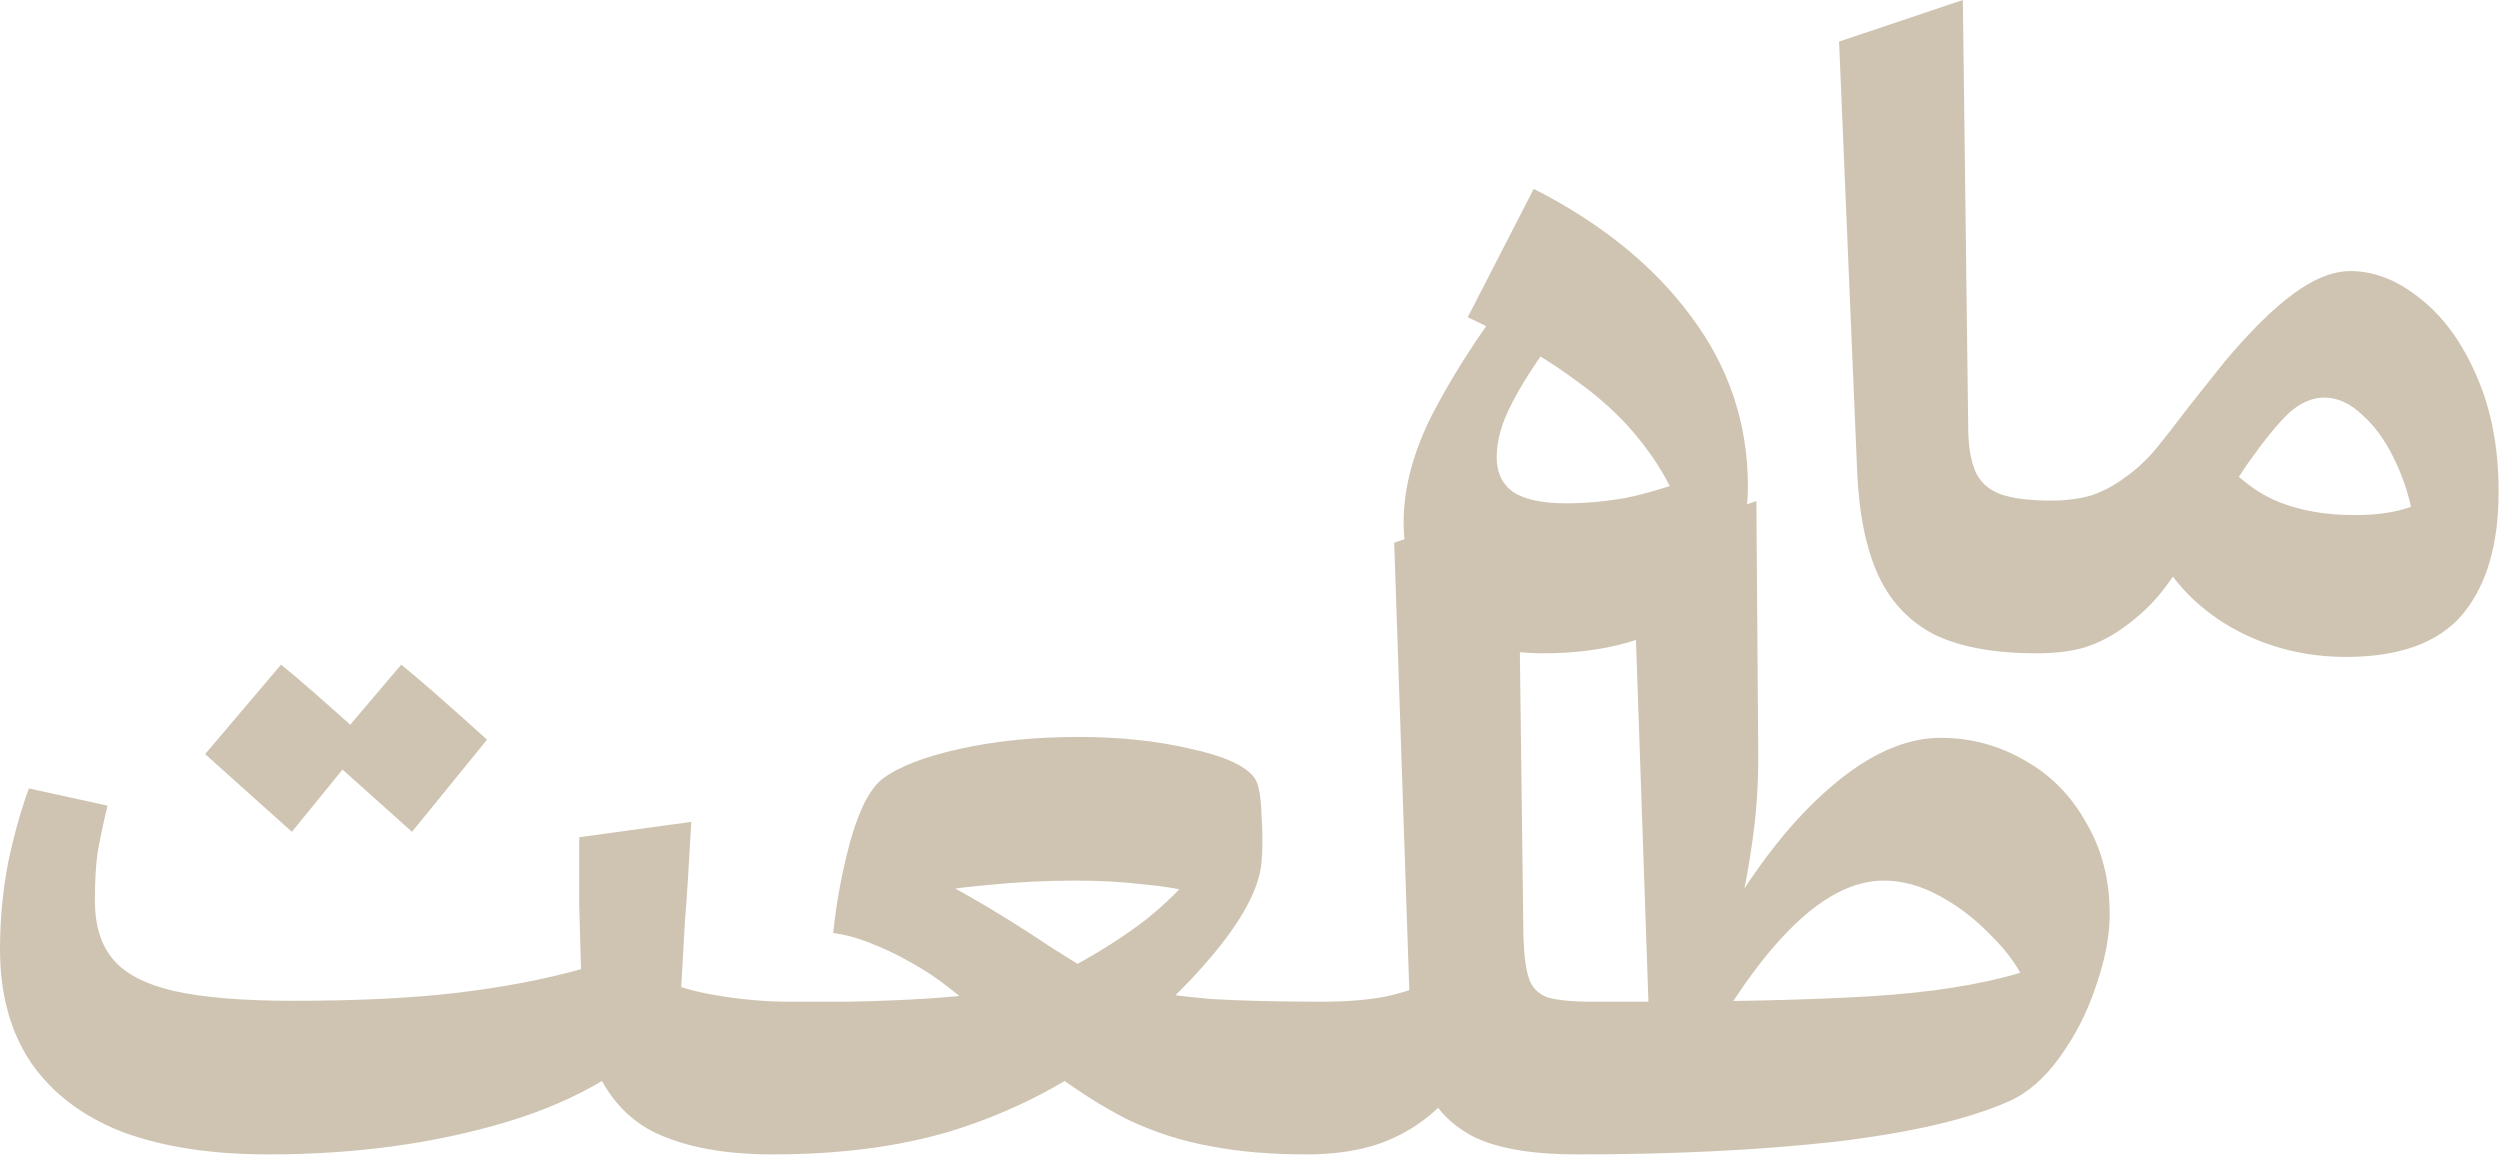 <svg width="830" height="384" viewBox="0 0 830 384" fill="none" xmlns="http://www.w3.org/2000/svg">
<path d="M512.2 216.9C497.4 216.9 486 212.9 478 204.9C470 196.9 466 186.4 466 173.4C466 162 469.2 150 475.6 137.4C482.2 124.8 490.1 112.4 499.3 100.2L516.7 111C509.9 120.2 504.9 128 501.7 134.4C498.5 140.6 496.9 146.4 496.9 151.8C496.9 157 498.8 160.9 502.6 163.5C506.4 165.9 512.2 167.1 520 167.1C526.4 167.1 533 166.5 539.8 165.3C546.6 163.9 554.6 161.5 563.8 158.1L561.7 181.2C558.7 169.4 554 159.1 547.6 150.3C541.4 141.5 533.4 133.6 523.6 126.6C514 119.4 501.9 112.3 487.3 105.3L509.2 62.7C531.6 74.1 549 88.2 561.4 105C574 121.8 580.3 140.6 580.3 161.4C580.3 179.4 574.1 193.2 561.7 202.8C549.5 212.2 533 216.9 512.2 216.9ZM675.967 216.9C662.367 216.9 651.267 214.9 642.667 210.9C634.267 206.7 627.967 200.2 623.767 191.4C619.567 182.4 617.167 170.7 616.567 156.3L610.567 13.8L651.667 0L653.467 143.7C653.667 149.5 654.567 154 656.167 157.2C657.767 160.4 660.467 162.7 664.267 164.1C668.267 165.5 673.867 166.2 681.067 166.2C685.067 166.2 688.067 168.9 690.067 174.3C692.067 179.7 693.067 186.2 693.067 193.8C693.067 200.8 691.367 206.4 687.967 210.6C684.767 214.8 680.767 216.9 675.967 216.9ZM778.844 218.1C765.644 218.1 753.444 215.1 742.244 209.1C731.244 203.1 722.844 195 717.044 184.8L736.244 151.2C742.844 158.8 749.744 164 756.944 166.8C764.144 169.6 772.344 171 781.544 171C785.344 171 788.644 170.8 791.444 170.4C794.444 170 797.444 169.3 800.444 168.3C799.244 162.7 797.244 157.1 794.444 151.5C791.644 145.9 788.244 141.3 784.244 137.7C780.244 133.9 776.044 132 771.644 132C767.644 132 763.744 133.7 759.944 137.1C756.344 140.5 751.844 146 746.444 153.6C744.044 157.2 741.644 160.8 739.244 164.4C736.844 168.2 734.344 172 731.744 175.8C726.144 184.6 721.844 191 718.844 195C715.844 199 712.344 202.6 708.344 205.8C703.744 209.6 699.044 212.4 694.244 214.2C689.644 216 683.544 216.9 675.944 216.9C672.544 216.9 670.144 214.8 668.744 210.6C667.344 206.2 666.644 200 666.644 192C666.644 184.4 667.944 178.2 670.544 173.4C673.144 168.6 676.644 166.2 681.044 166.2C686.044 166.2 690.544 165.6 694.544 164.4C698.544 163 702.244 161 705.644 158.4C708.844 156.2 711.944 153.4 714.944 150C717.944 146.4 721.944 141.3 726.944 134.7C730.944 129.7 734.844 124.8 738.644 120C747.044 110 754.644 102.5 761.444 97.5C768.244 92.5 774.544 90 780.344 90C788.344 90 796.144 93.1 803.744 99.3C811.344 105.3 817.544 113.9 822.344 125.1C827.144 136.1 829.544 148.8 829.544 163.2C829.544 180.8 825.544 194.4 817.544 204C809.544 213.4 796.644 218.1 778.844 218.1Z" fill="#CFC4B2"/>
<path d="M89.1 383.263C70.1 383.263 53.9 380.763 40.5 375.763C27.3 370.563 17.2 362.863 10.2 352.663C3.4 342.463 0 329.963 0 315.163C0 305.363 0.9 295.763 2.7 286.363C4.7 276.963 7 268.763 9.6 261.763L35.7 267.463C34.3 273.263 33.2 278.463 32.4 283.063C31.8 287.463 31.5 292.763 31.5 298.963C31.5 307.163 33.5 313.663 37.5 318.463C41.5 323.263 48.2 326.763 57.6 328.963C67.2 331.163 80.4 332.263 97.2 332.263C119 332.263 137.3 331.363 152.1 329.563C167.1 327.763 180.7 325.163 192.9 321.763C192.7 314.963 192.5 307.963 192.3 300.763C192.3 293.363 192.3 286.663 192.3 280.663V277.963L229.5 272.863C228.7 287.663 228 298.663 227.4 305.863C227 312.863 226.4 323.563 225.6 337.963C211.4 353.763 192.3 365.263 168.3 372.463C144.3 379.663 117.9 383.263 89.1 383.263ZM256.5 383.263C240.3 383.263 227.1 380.763 216.9 375.763C206.7 370.563 199.5 361.363 195.3 348.163L216.6 323.863C222.4 326.863 229.5 329.063 237.9 330.463C246.3 331.863 254.2 332.563 261.6 332.563C264.4 332.563 266.6 334.763 268.2 339.163C270 343.563 270.9 348.963 270.9 355.363C270.9 361.163 270.2 366.163 268.8 370.363C267.4 374.563 265.6 377.763 263.4 379.963C261.2 382.163 258.9 383.263 256.5 383.263ZM96.9 276.163C87.3 267.563 77.7 258.963 68.1 250.363L93.3 220.663C98.1 224.463 107.6 232.763 121.8 245.563L96.9 276.163ZM136.8 276.163C127.2 267.563 117.6 258.963 108 250.363L133.2 220.663C138 224.463 147.5 232.763 161.7 245.563L136.8 276.163ZM256.526 383.263C253.926 383.263 251.726 380.763 249.926 375.763C248.126 370.763 247.226 364.763 247.226 357.763C247.226 352.963 247.926 348.663 249.326 344.863C250.526 341.063 252.326 338.063 254.726 335.863C256.926 333.663 259.226 332.563 261.626 332.563C268.426 332.563 275.126 332.563 281.726 332.563C301.326 332.163 316.726 331.163 327.926 329.563C339.126 327.963 348.726 324.963 356.726 320.563C365.526 315.763 373.326 310.763 380.126 305.563C386.926 300.163 393.126 294.063 398.726 287.263L398.126 296.563C392.126 295.163 385.826 294.163 379.226 293.563C372.626 292.763 365.126 292.363 356.726 292.363C346.926 292.363 337.226 292.863 327.626 293.863C318.026 294.663 307.326 296.263 295.526 298.663L300.326 288.463C306.126 289.663 313.026 292.563 321.026 297.163C329.226 301.763 338.726 307.663 349.526 314.863C352.726 316.863 355.926 318.863 359.126 320.863C363.926 323.863 369.826 326.263 376.826 328.063C383.826 329.663 392.226 330.863 402.026 331.663C412.026 332.263 424.326 332.563 438.926 332.563C441.926 332.563 444.126 334.863 445.526 339.463C447.126 343.863 447.926 349.763 447.926 357.163C447.926 364.963 446.626 371.263 444.026 376.063C441.426 380.863 438.026 383.263 433.826 383.263C421.826 383.263 411.226 382.363 402.026 380.563C392.826 378.963 383.726 376.063 374.726 371.863C365.926 367.463 356.426 361.363 346.226 353.563C343.026 351.163 338.226 347.163 331.826 341.563C327.626 337.963 323.226 334.363 318.626 330.763C314.226 327.163 310.426 324.363 307.226 322.363C301.426 318.763 296.026 315.963 291.026 313.963C286.026 311.763 281.226 310.363 276.626 309.763C277.626 299.763 279.526 289.563 282.326 279.163C285.326 268.563 288.926 261.663 293.126 258.463C298.526 254.463 307.126 251.163 318.926 248.563C330.726 245.963 343.826 244.663 358.226 244.663C371.626 244.663 383.926 245.963 395.126 248.563C406.326 250.963 413.426 254.163 416.426 258.163C417.826 259.963 418.626 264.063 418.826 270.463C419.226 276.663 419.226 281.963 418.826 286.363C418.026 295.163 412.226 305.863 401.426 318.463C390.826 330.863 378.226 342.163 363.626 352.363C349.226 362.363 333.326 370.063 315.926 375.463C298.726 380.663 278.926 383.263 256.526 383.263ZM523.472 383.263C509.272 383.263 498.172 381.463 490.172 377.863C482.372 374.063 476.772 368.463 473.372 361.063C470.172 353.463 468.372 343.563 467.972 331.363L462.872 180.163L503.972 166.363L505.772 310.663C505.972 317.063 506.572 321.763 507.572 324.763C508.572 327.763 510.572 329.863 513.572 331.063C516.772 332.063 521.772 332.563 528.572 332.563C531.772 332.563 534.072 334.763 535.472 339.163C537.072 343.363 537.872 349.163 537.872 356.563C537.872 364.163 536.572 370.563 533.972 375.763C531.372 380.763 527.872 383.263 523.472 383.263ZM433.772 383.263C430.772 383.263 428.472 381.163 426.872 376.963C425.272 372.563 424.472 366.063 424.472 357.463C424.472 349.063 425.772 342.863 428.372 338.863C430.972 334.663 434.472 332.563 438.872 332.563C447.272 332.563 454.472 331.963 460.472 330.763C466.672 329.363 473.172 327.163 479.972 324.163L491.672 348.463C487.272 356.463 482.372 363.063 476.972 368.263C471.572 373.263 465.272 377.063 458.072 379.663C451.072 382.063 442.972 383.263 433.772 383.263ZM523.42 383.263C520.42 383.263 518.12 381.163 516.52 376.963C514.92 372.563 514.12 365.963 514.12 357.163C514.12 352.363 514.82 348.163 516.22 344.563C517.62 340.763 519.42 337.863 521.62 335.863C523.82 333.663 526.12 332.563 528.52 332.563C533.52 332.563 538.42 332.563 543.22 332.563C575.42 332.563 601.32 331.963 620.92 330.763C640.72 329.563 657.32 326.963 670.72 322.963C668.32 318.563 664.62 313.963 659.62 309.163C654.82 304.363 649.42 300.363 643.42 297.163C637.42 293.963 631.42 292.363 625.42 292.363C615.02 292.363 604.32 298.063 593.32 309.463C582.52 320.663 571.92 336.363 561.52 356.563L548.62 354.763C563.22 319.163 578.92 291.963 595.72 273.163C612.72 254.363 628.92 244.963 644.32 244.963C654.32 244.963 663.62 247.463 672.22 252.463C680.82 257.263 687.62 264.163 692.62 273.163C697.82 281.963 700.42 292.063 700.42 303.463C700.42 310.663 698.92 318.563 695.92 327.163C693.12 335.763 689.12 343.663 683.92 350.863C678.92 357.863 673.32 362.763 667.12 365.563C653.72 371.563 634.42 376.063 609.22 379.063C584.02 381.863 555.42 383.263 523.42 383.263ZM548.02 354.163L542.02 180.163L583.12 166.363L583.72 247.963C583.92 259.763 583.12 271.263 581.32 282.463C579.72 293.463 577.42 303.863 574.42 313.663L555.22 355.963L548.02 354.163Z" fill="#CFC4B2"/>
</svg>
